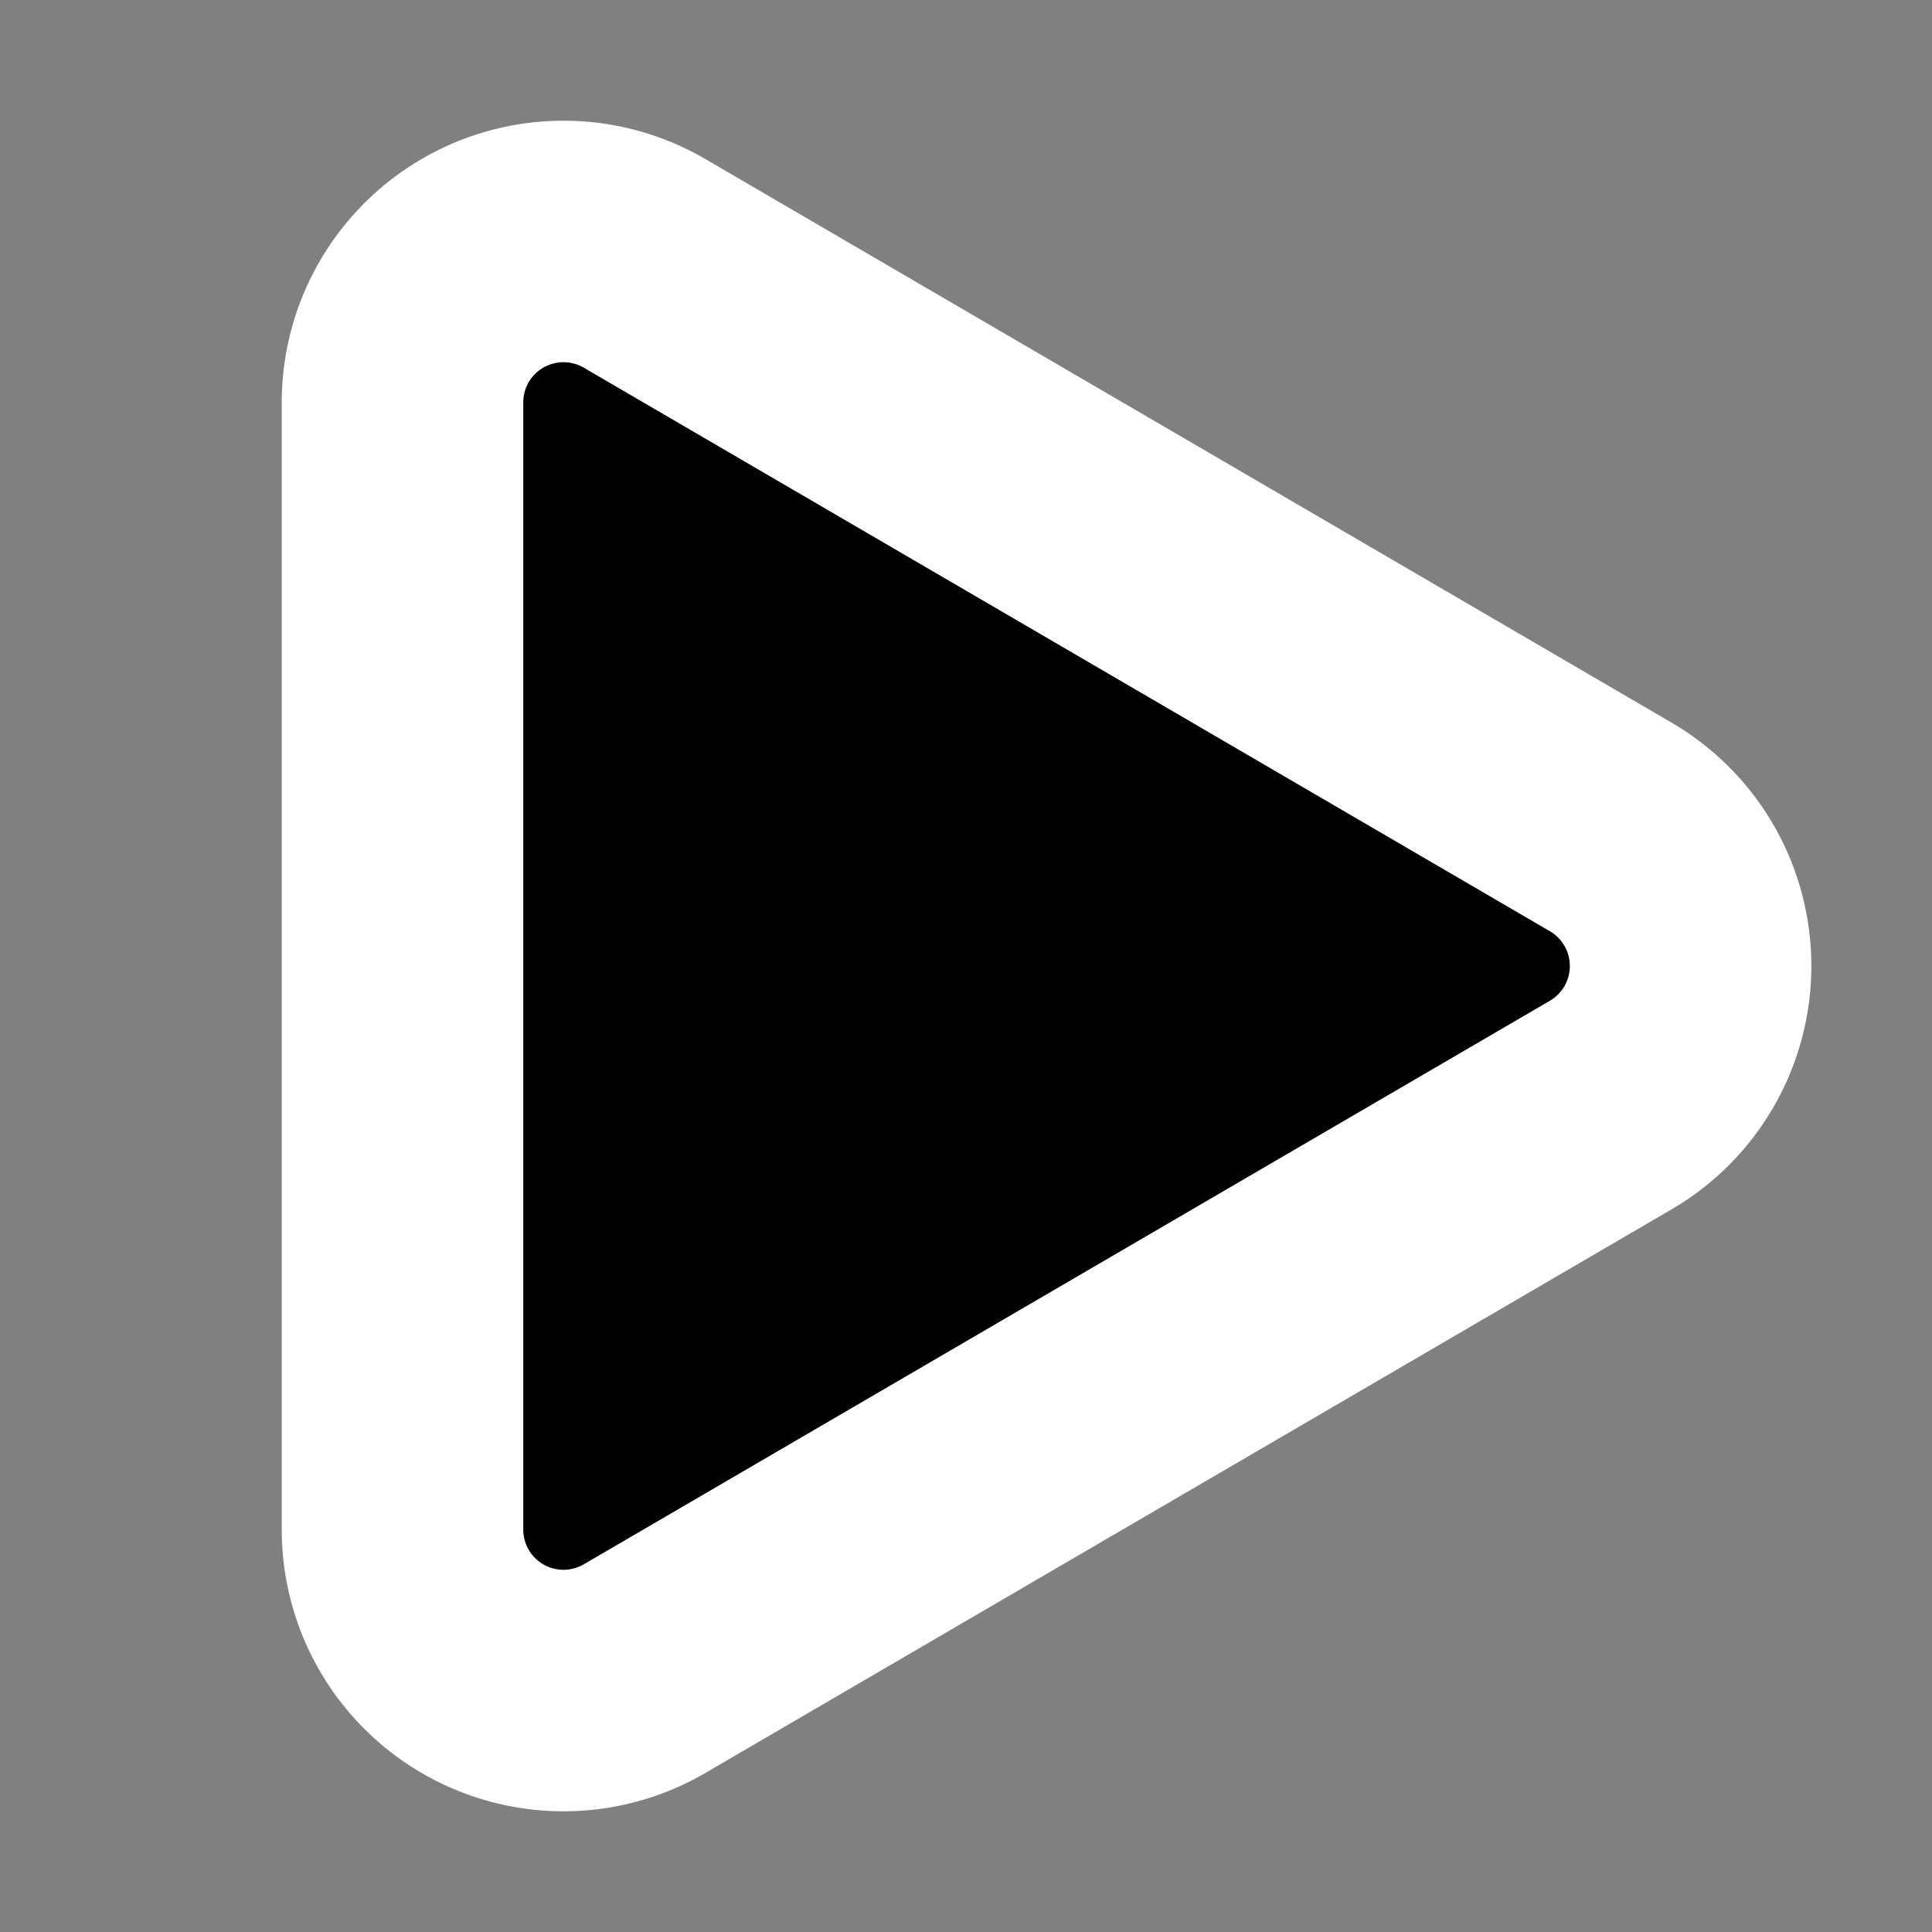 <svg xmlns="http://www.w3.org/2000/svg" width="12" height="12" viewBox="0 0 24 24" fill="black" stroke="white" stroke-width="3" stroke-linecap="round" stroke-linejoin="round" style="transform: scaleX(-1); transform-origin: center;" class="lucide lucide-play-icon lucide-play"><rect x="0" y="0" width="24" height="24" fill="#808080" stroke="none"/><path d="M5 5a2 2 0 0 1 3.008-1.728l11.997 6.998a2 2 0 0 1 .003 3.458l-12 7A2 2 0 0 1 5 19z"/></svg>
